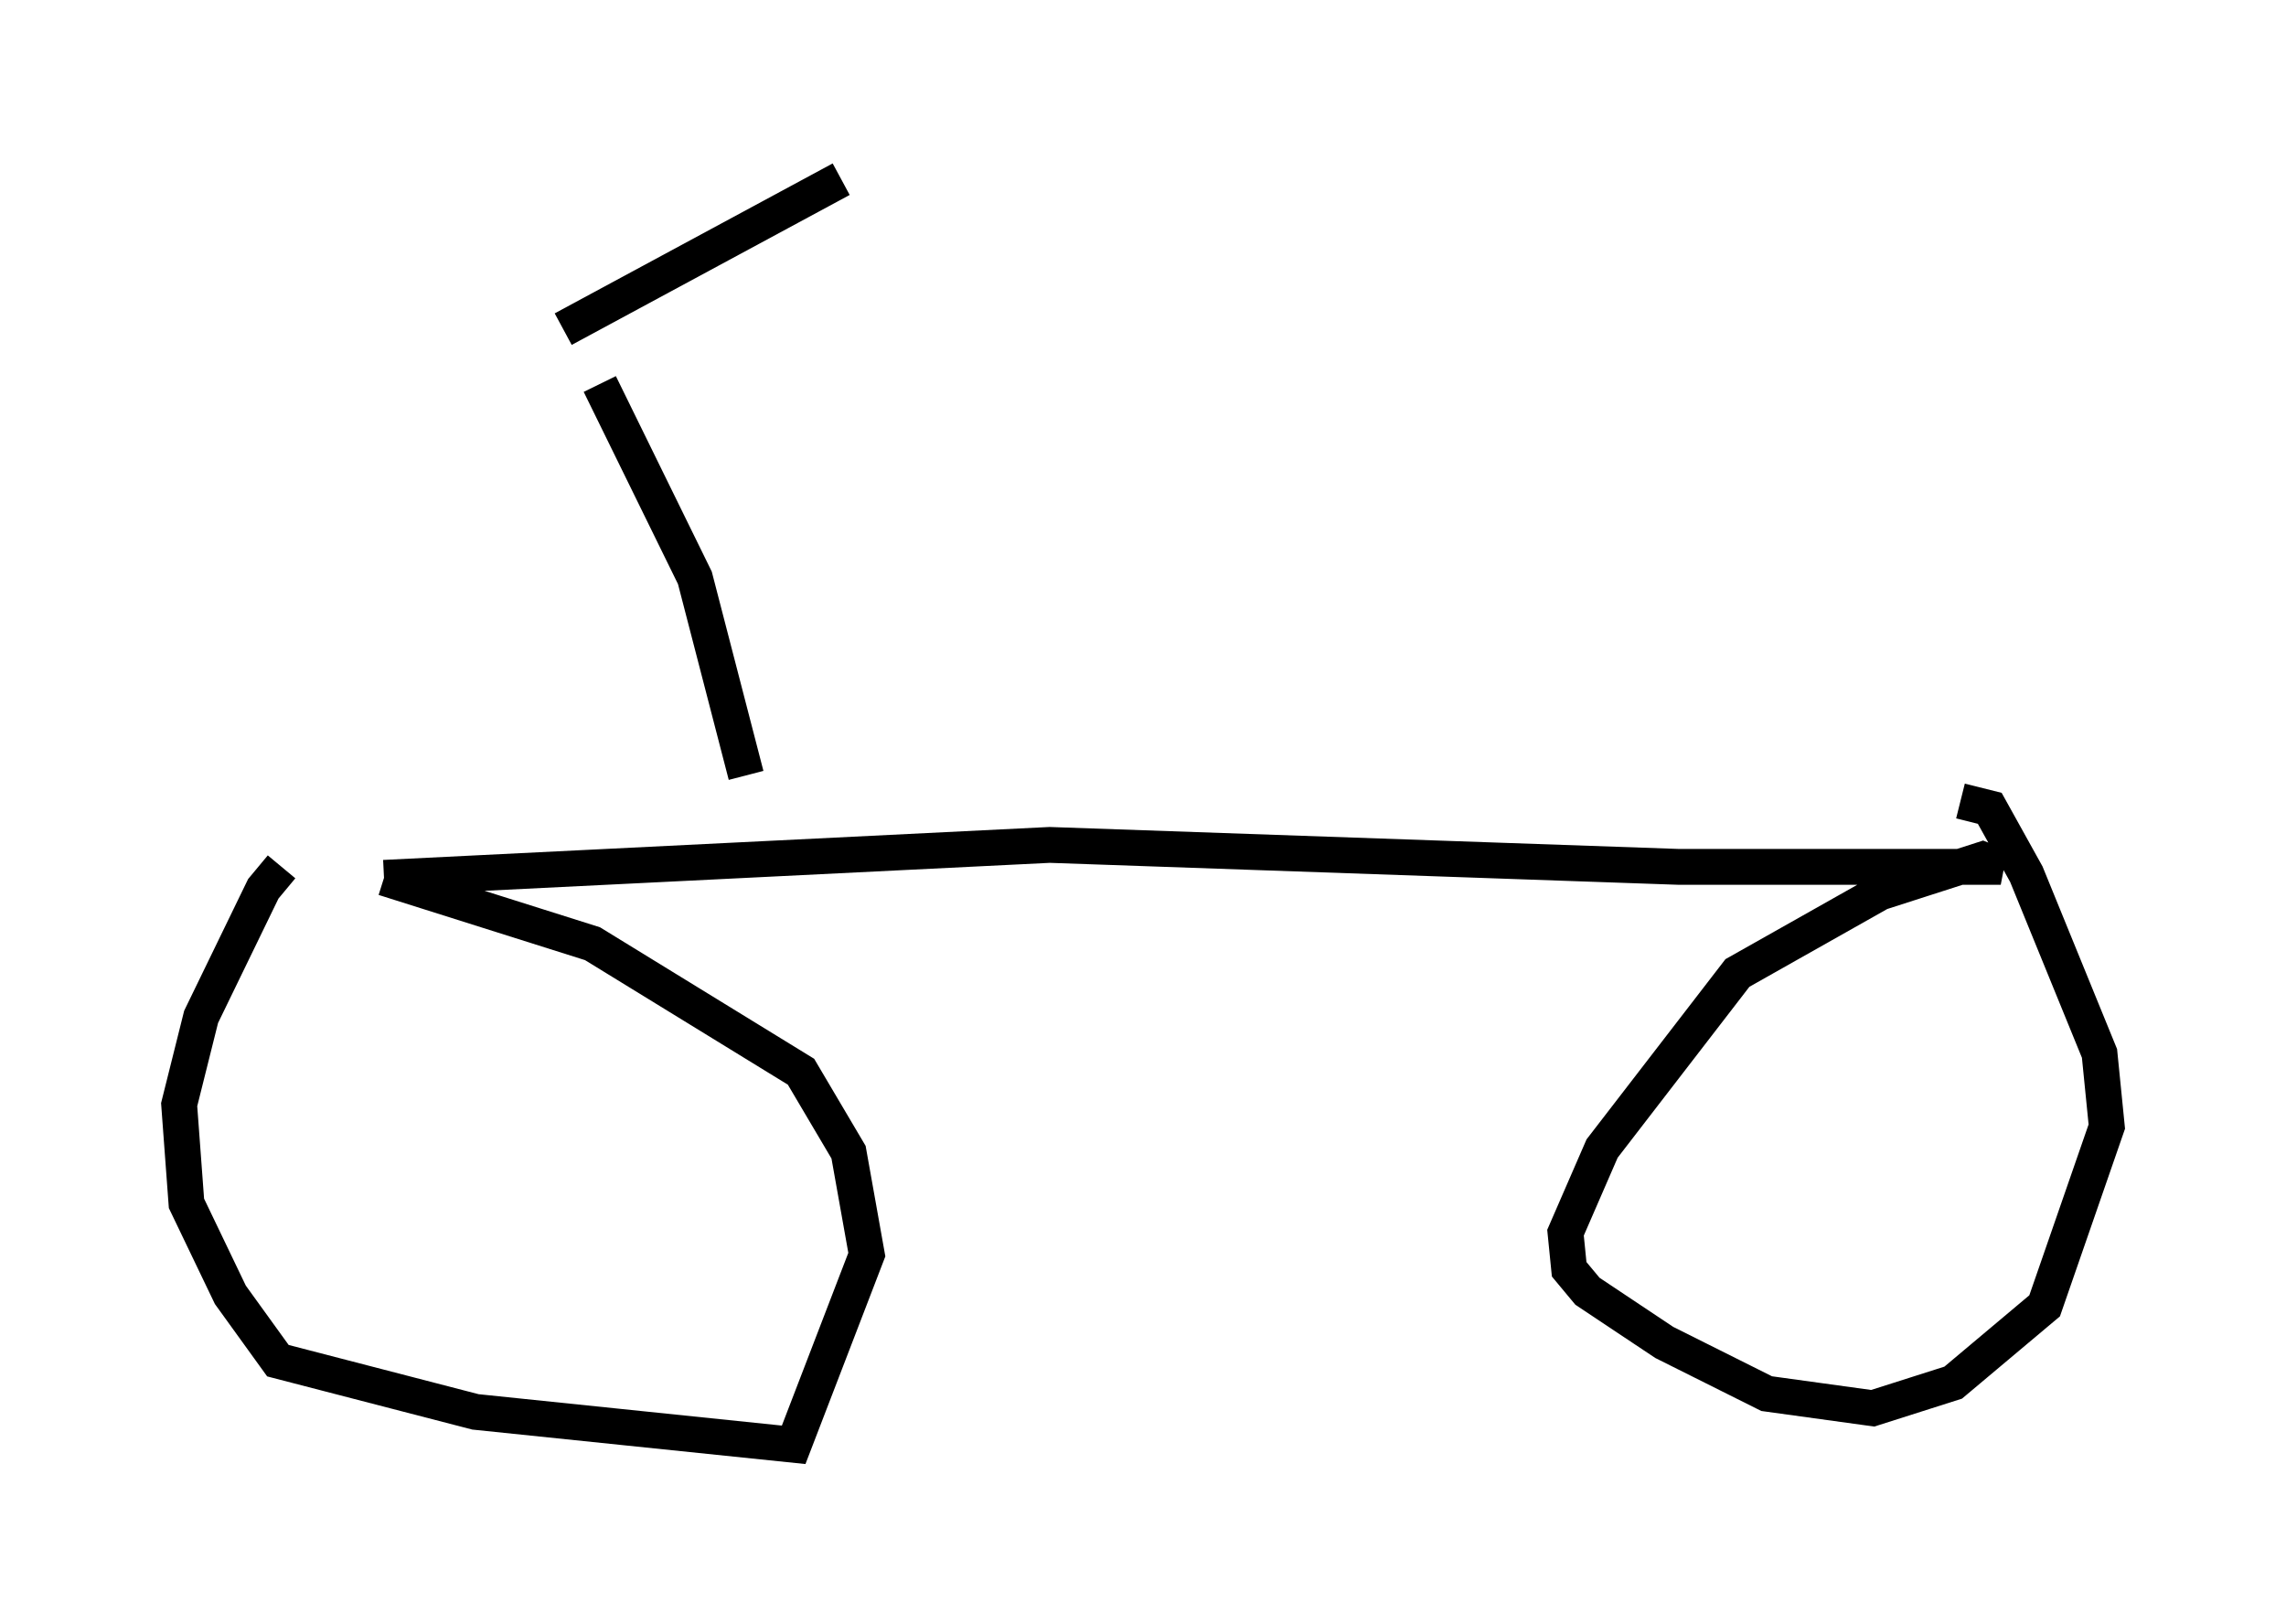 <?xml version="1.0" encoding="utf-8" ?>
<svg baseProfile="full" height="45.321" version="1.1" width="63.799" xmlns="http://www.w3.org/2000/svg" xmlns:ev="http://www.w3.org/2001/xml-events" xmlns:xlink="http://www.w3.org/1999/xlink"><defs /><rect fill="white" height="45.321" width="63.799" x="0" y="0" /><path d="M9.083, 23.579 m-1.225, 0.613 l-0.51, 0.613 -1.735, 3.573 l-0.613, 2.45 0.204, 2.756 l1.225, 2.552 1.327, 1.838 l5.513, 1.429 8.881, 0.919 l2.042, -5.308 -0.51, -2.858 l-1.327, -2.246 -5.819, -3.573 l-5.819, -1.838 m0.0, 0.0 l18.579, -0.919 17.559, 0.613 l8.983, 0.0 -0.51, -0.204 l-2.858, 0.919 -3.981, 2.246 l-3.777, 4.9 -1.021, 2.348 l0.102, 1.021 0.51, 0.613 l2.144, 1.429 2.858, 1.429 l2.96, 0.408 2.246, -0.715 l2.552, -2.144 1.735, -5.002 l-0.204, -2.042 -2.042, -5.002 l-1.021, -1.838 -0.817, -0.204 m-37.975, -11.638 l2.654, 5.41 1.429, 5.513 m-5.104, -12.454 l7.758, -4.185 " fill="none" stroke="black" stroke-width="1" /></svg>